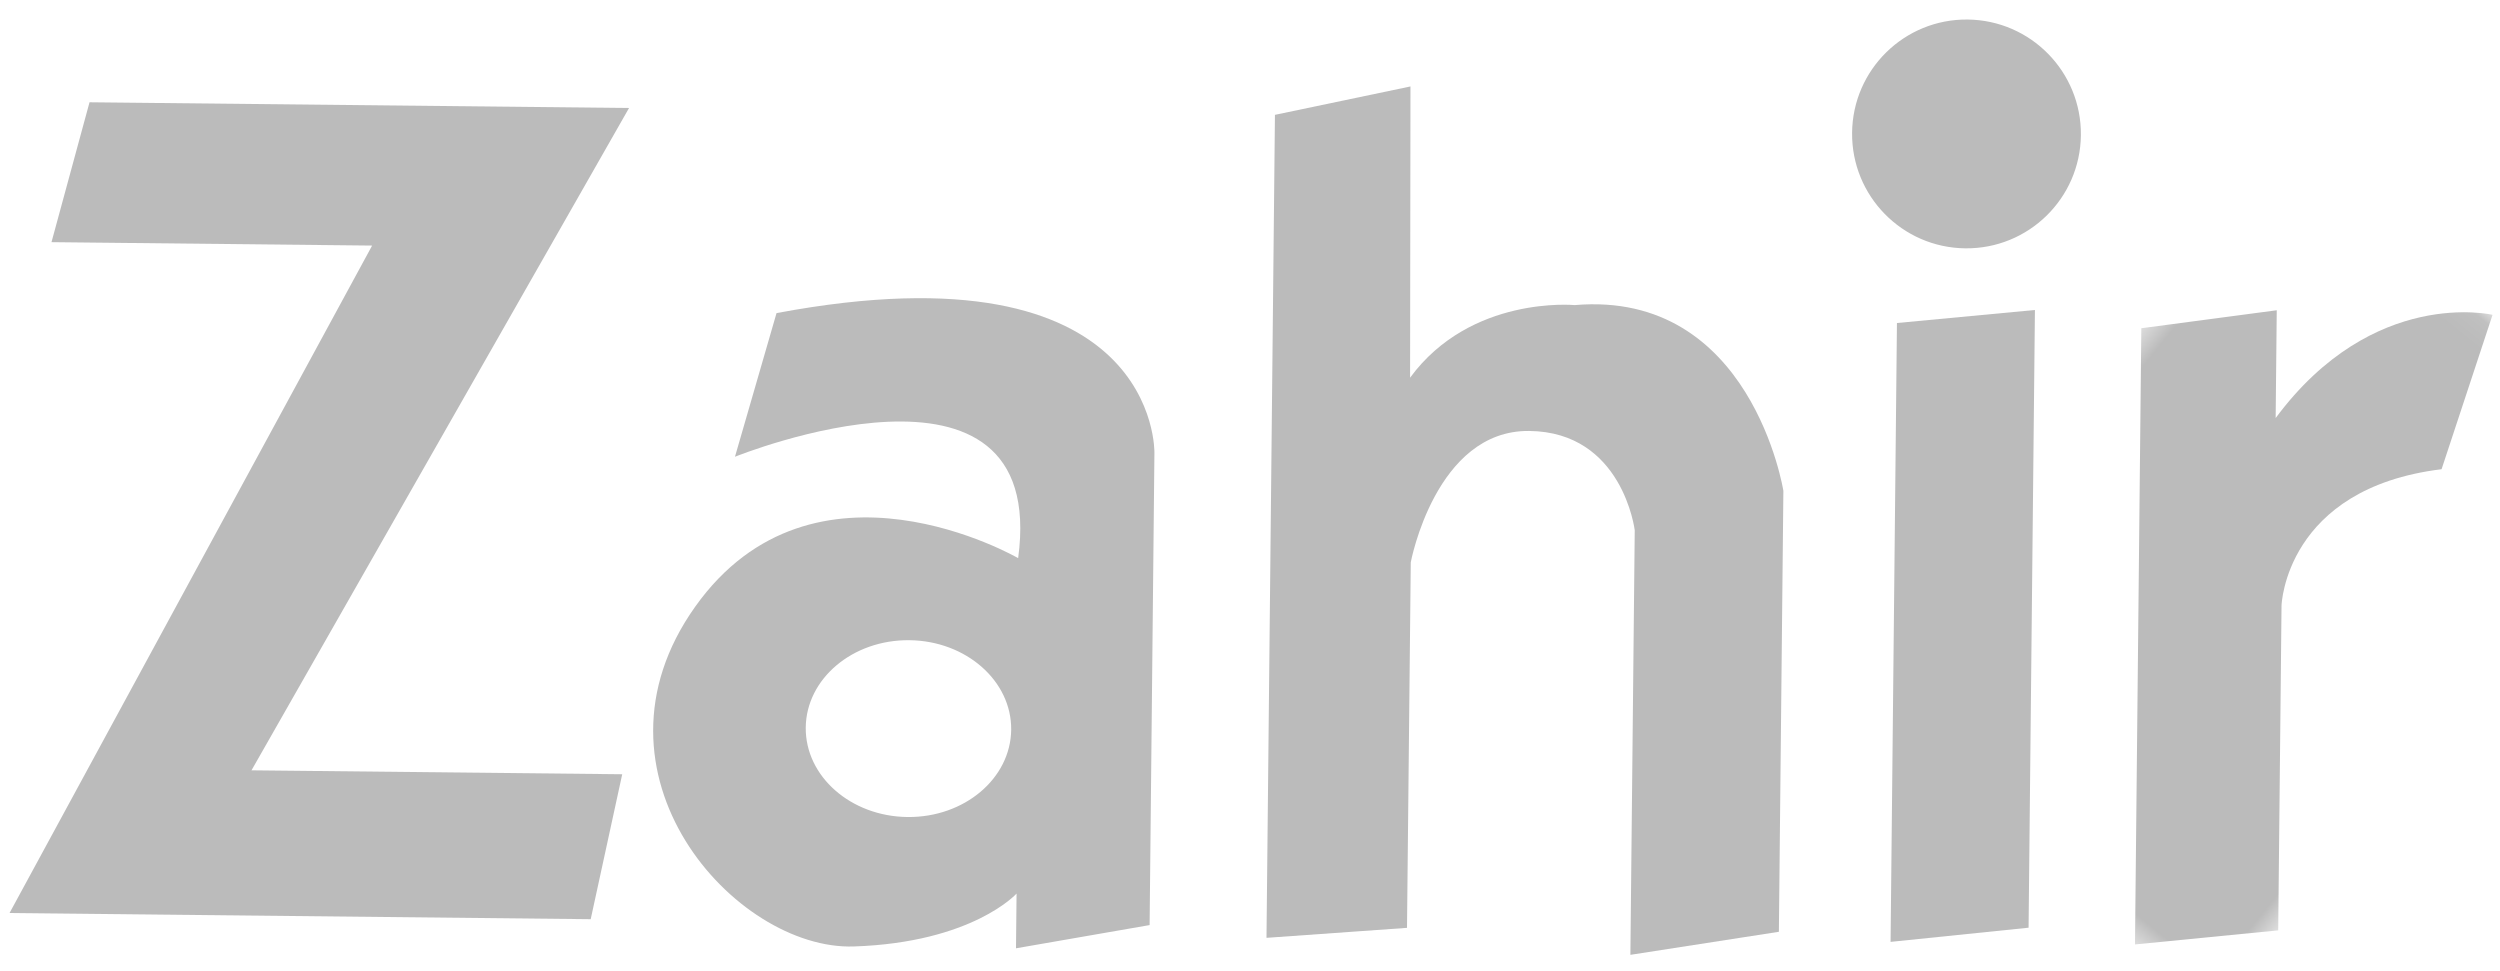 <?xml version="1.0" encoding="UTF-8"?>
<svg width="103px" height="40px" viewBox="0 0 103 40" version="1.1" xmlns="http://www.w3.org/2000/svg" xmlns:xlink="http://www.w3.org/1999/xlink">
    <!-- Generator: Sketch 63.1 (92452) - https://sketch.com -->
    <title>zahir</title>
    <desc>Created with Sketch.</desc>
    <defs>
        <polygon id="path-1" points="0.463 0.074 20.457 0.074 20.457 29.504 0.463 29.504"></polygon>
    </defs>
    <g id="Page-1" stroke="none" stroke-width="1" fill="none" fill-rule="evenodd">
        <g id="Plainthing-Website" transform="translate(-273, -7238)">
            <g id="trusted" transform="translate(135, 6717)">
                <g id="zahir" transform="translate(186.495, 542.977) rotate(39) translate(-186.495, -542.977) translate(140.495, 500.477)">
                    <polygon id="Fill-1" fill="#BBBBBB" points="0 56.893 2.409 62.358 12.764 54.154 18.46 84.926 37.228 70.055 34.479 64.597 22.507 74.083 17.423 43.088"></polygon>
                    <g id="Group-13" transform="translate(26.485, 1.319)">
                        <path d="M18.239,57.249 C16.407,58.701 13.909,58.6 12.659,57.024 C11.41,55.448 11.88,52.992 13.713,51.54 C15.544,50.09 18.042,50.192 19.293,51.766 C20.542,53.343 20.07,55.797 18.239,57.249 M0.978,44.512 L3.372,50.189 C3.372,50.189 10.134,37.975 15.068,46.093 C15.068,46.093 5.458,47.597 5.986,56.023 C6.514,64.449 16.176,65.992 19.875,62.787 C23.575,59.582 23.714,56.874 23.714,56.874 L25.115,58.641 L28.791,54.433 L16.704,39.192 C16.704,39.192 11.385,32.268 0.978,44.512" id="Fill-2" fill="#BBBBBB"></path>
                        <path d="M11.796,25.241 L32.864,51.811 L37.104,47.848 L27.747,36.047 C27.747,36.047 25.108,31.167 28.132,28.771 C31.155,26.375 34.086,29.212 34.086,29.212 L44.956,42.92 L49.113,38.332 L37.825,24.098 C37.825,24.098 31.597,18.484 26.325,23.562 C26.325,23.562 22.74,25.936 22.938,30.153 L15.399,20.818 L11.796,25.241 Z" id="Fill-4" fill="#BBBBBB"></path>
                        <polygon id="Fill-6" fill="#BBBBBB" points="37.109 15.779 52.951 35.759 57.002 31.727 41.189 11.784"></polygon>
                        <g id="Group-10" transform="translate(44.606, 0)">
                            <mask id="mask-2" fill="white">
                                <use xlink:href="#path-1"></use>
                            </mask>
                            <g id="Clip-9"></g>
                            <path d="M0.463,9.61 L16.237,29.504 L20.458,25.34 L12.138,14.848 C12.138,14.848 9.226,11.004 13.732,6.339 L11.361,0.074 C11.361,0.074 6.806,2.261 7.093,9.003 L4.333,5.523 L0.463,9.61 Z" id="Fill-8" fill="#BBBBBB" mask="url(#mask-2)"></path>
                        </g>
                        <path d="M38.128,4.995 C39.745,7.035 39.402,9.999 37.362,11.615 C35.321,13.232 32.356,12.889 30.739,10.849 C29.121,8.809 29.464,5.845 31.504,4.229 C33.545,2.612 36.511,2.955 38.128,4.995" id="Fill-11" fill="#BBBBBB"></path>
                    </g>
                </g>
            </g>
        </g>
    </g>
</svg>